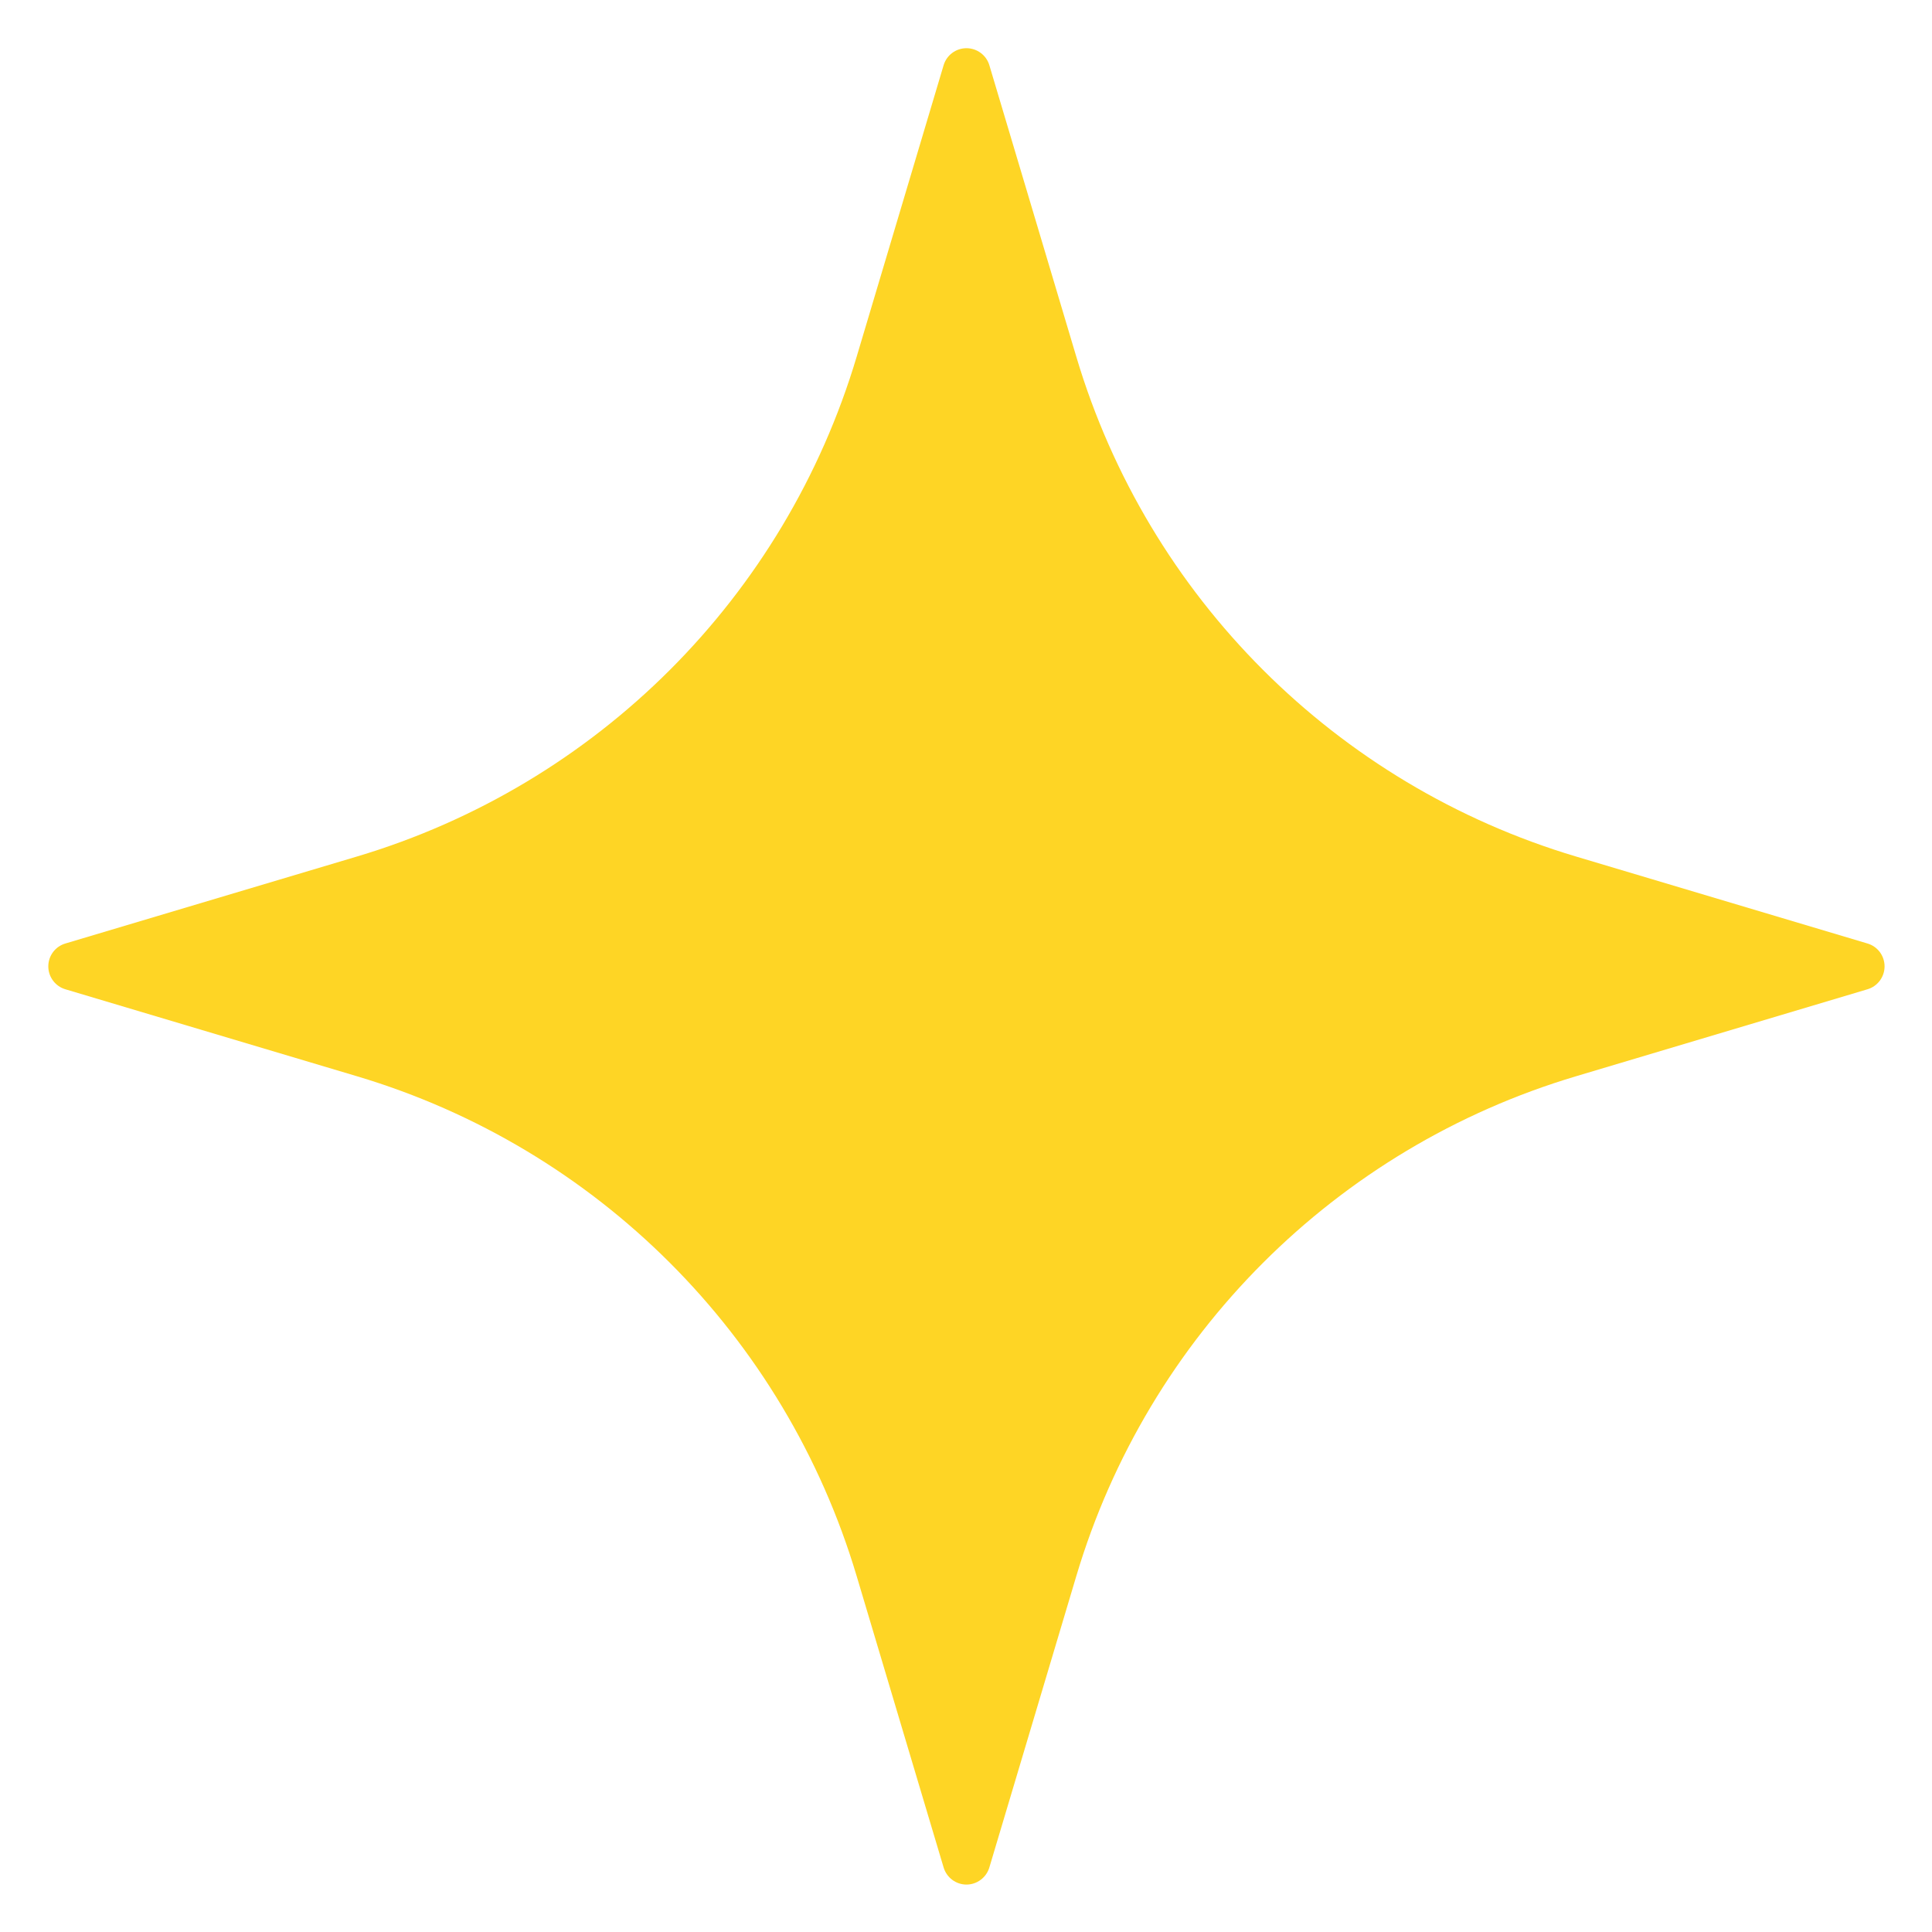 <svg width="20" height="20" viewBox="0 0 20 20" fill="none" xmlns="http://www.w3.org/2000/svg">
<g clip-path="url(#clip0_29_2387)">
<path fill-rule="evenodd" clip-rule="evenodd" d="M9.768 0.676C9.799 0.571 9.895 0.499 10.005 0.499C10.114 0.499 10.211 0.571 10.242 0.676C10.242 0.676 10.676 2.132 11.142 3.693C11.883 6.18 13.829 8.125 16.316 8.867C17.877 9.332 19.332 9.767 19.332 9.767C19.437 9.798 19.509 9.894 19.509 10.004C19.509 10.113 19.437 10.21 19.332 10.241C19.332 10.241 17.877 10.675 16.316 11.141C13.829 11.882 11.883 13.828 11.142 16.315C10.676 17.876 10.242 19.331 10.242 19.331C10.211 19.436 10.114 19.509 10.005 19.509C9.895 19.509 9.799 19.436 9.768 19.331C9.768 19.331 9.333 17.876 8.868 16.315C8.126 13.828 6.181 11.882 3.694 11.141C2.133 10.675 0.677 10.241 0.677 10.241C0.572 10.21 0.5 10.113 0.5 10.004C0.5 9.894 0.572 9.798 0.677 9.767C0.677 9.767 2.133 9.332 3.694 8.867C6.181 8.125 8.126 6.18 8.868 3.693C9.333 2.132 9.768 0.676 9.768 0.676Z" fill="#FED525"/>
</g>
<defs>
<clipPath id="clip0_29_2387">
<rect width="20" height="20" fill="white"/>
</clipPath>
</defs>
</svg>
